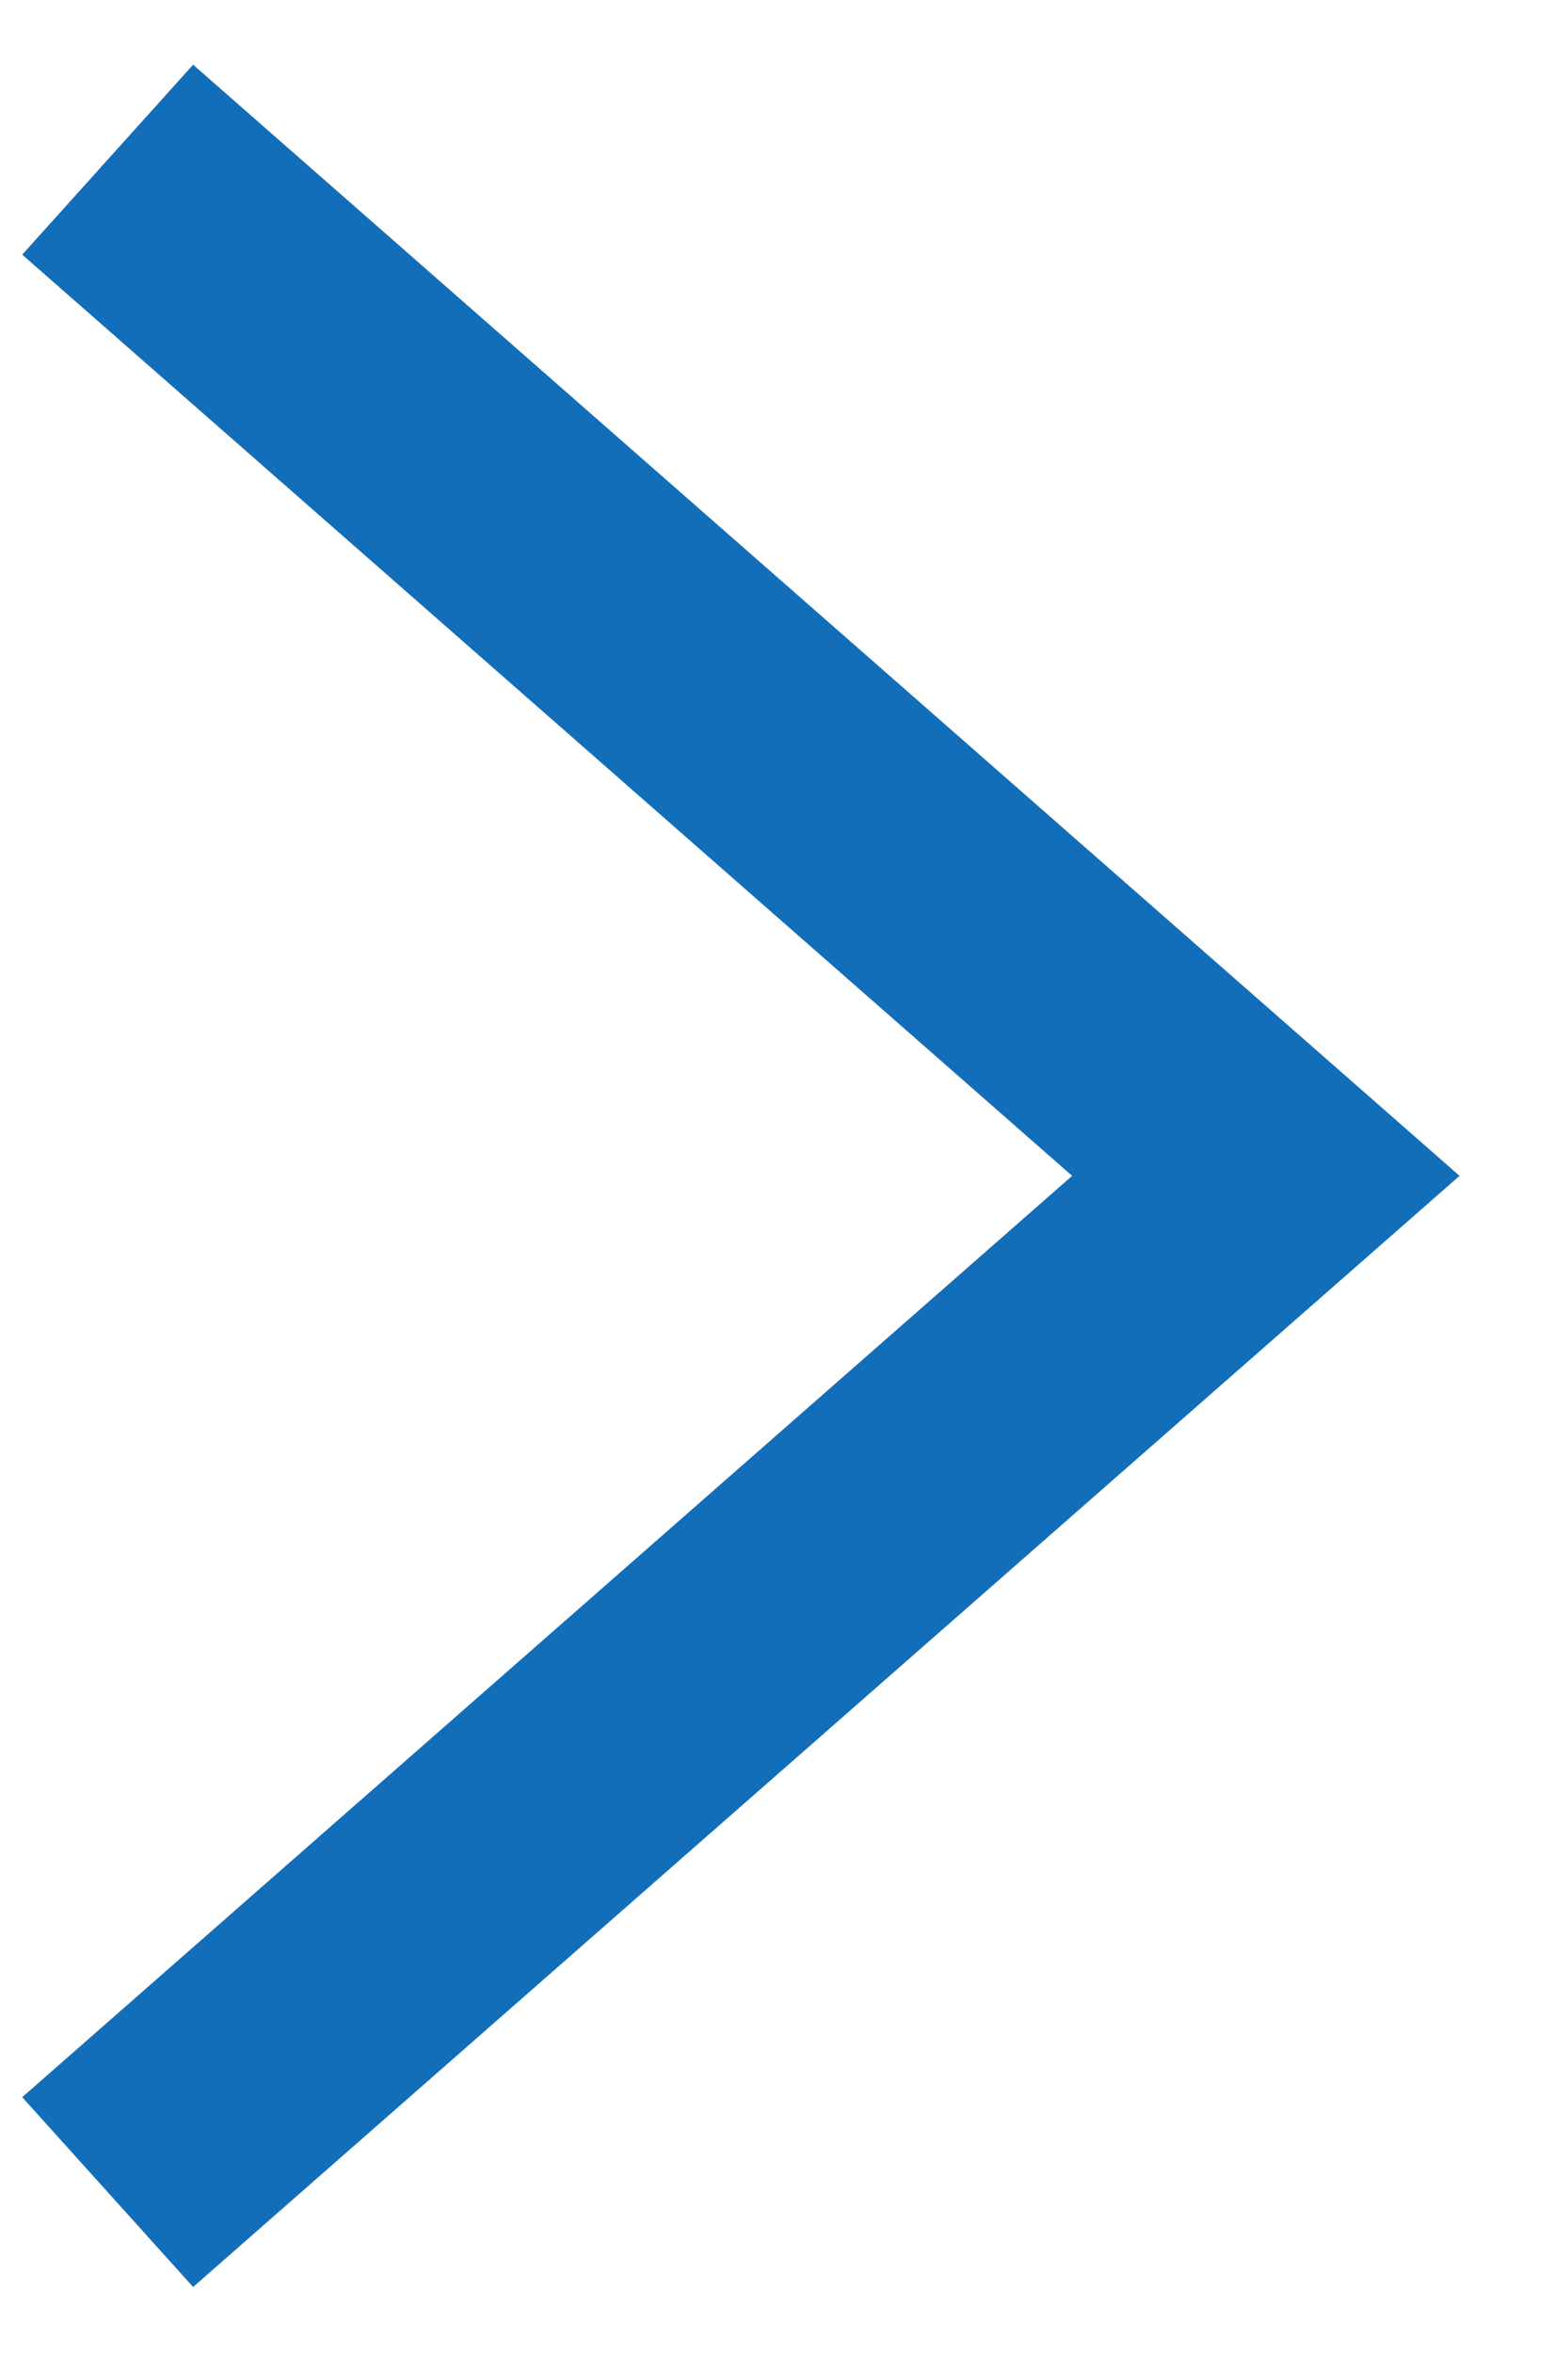 <svg width="12" height="18" fill="none" xmlns="http://www.w3.org/2000/svg"><path fill-rule="evenodd" clip-rule="evenodd" d="M1.478 17.495L.17 16.043l8.035-7.048L.17 1.948 1.478.495l9.692 8.5-9.692 8.5z" fill="#126EB9"/></svg>